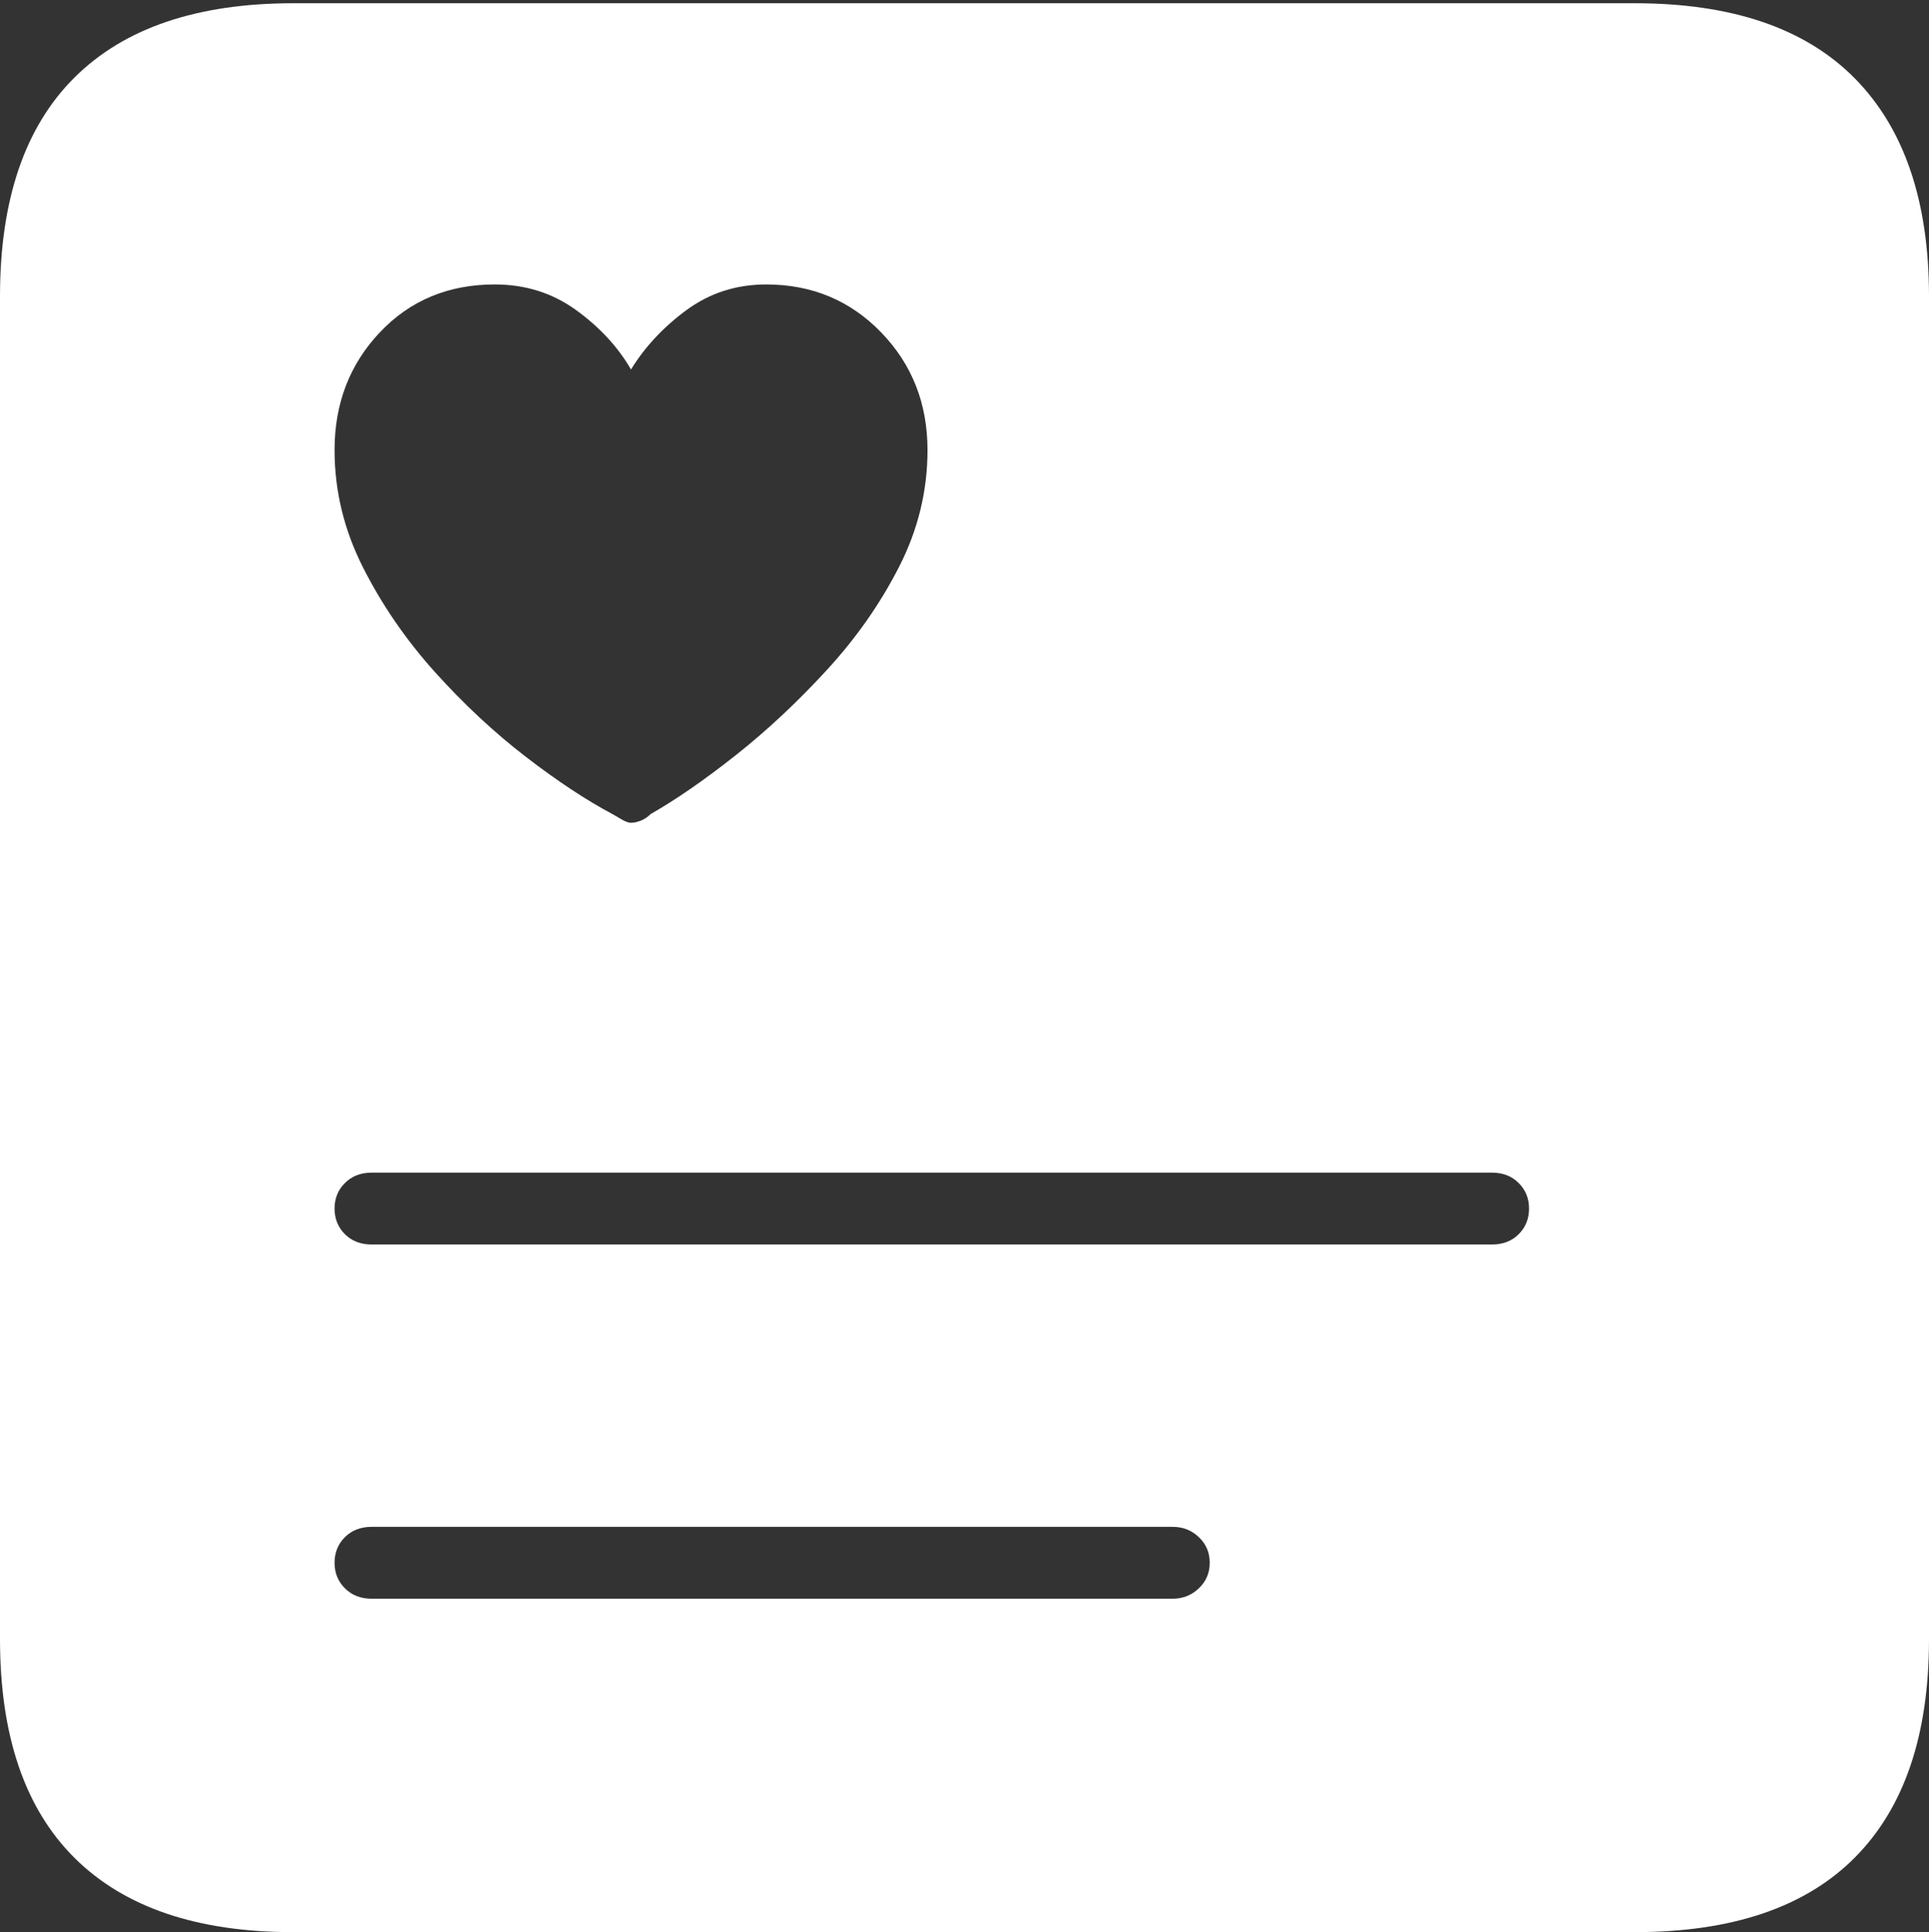 <?xml version="1.0" encoding="UTF-8"?>
<!--Generator: Apple Native CoreSVG 175-->
<!DOCTYPE svg
PUBLIC "-//W3C//DTD SVG 1.1//EN"
       "http://www.w3.org/Graphics/SVG/1.1/DTD/svg11.dtd">
<svg version="1.1" xmlns="http://www.w3.org/2000/svg" xmlns:xlink="http://www.w3.org/1999/xlink" width="17.285" height="17.314">
 <rect width="100%" height="100%" fill="#333333" stroke="none"/>
 <g>
  <rect height="17.314" opacity="0" width="17.285" x="0" y="0"/>
  <path d="M2.627 17.314L14.648 17.314Q15.957 17.314 16.621 16.645Q17.285 15.977 17.285 14.688L17.285 2.656Q17.285 1.377 16.621 0.703Q15.957 0.029 14.648 0.029L2.627 0.029Q1.338 0.029 0.669 0.693Q0 1.357 0 2.656L0 14.688Q0 15.986 0.669 16.65Q1.338 17.314 2.627 17.314ZM4.434 2.549Q4.844 2.549 5.161 2.778Q5.479 3.008 5.654 3.311Q5.84 3.008 6.152 2.778Q6.465 2.549 6.865 2.549Q7.48 2.549 7.896 2.979Q8.311 3.408 8.311 4.033Q8.311 4.58 8.057 5.078Q7.803 5.576 7.407 6.006Q7.012 6.436 6.592 6.768Q6.172 7.1 5.83 7.295Q5.791 7.334 5.742 7.354Q5.693 7.373 5.654 7.373Q5.625 7.373 5.581 7.349Q5.537 7.324 5.488 7.295Q5.137 7.109 4.712 6.782Q4.287 6.455 3.896 6.021Q3.506 5.586 3.252 5.083Q2.998 4.58 2.998 4.033Q2.998 3.408 3.403 2.979Q3.809 2.549 4.434 2.549ZM3.33 11.152Q3.184 11.152 3.091 11.06Q2.998 10.967 2.998 10.83Q2.998 10.693 3.091 10.601Q3.184 10.508 3.33 10.508L13.369 10.508Q13.516 10.508 13.608 10.601Q13.701 10.693 13.701 10.83Q13.701 10.967 13.608 11.06Q13.516 11.152 13.369 11.152ZM3.33 14.326Q3.184 14.326 3.091 14.233Q2.998 14.141 2.998 14.004Q2.998 13.867 3.091 13.774Q3.184 13.682 3.33 13.682L10.508 13.682Q10.645 13.682 10.742 13.774Q10.84 13.867 10.84 14.004Q10.84 14.141 10.742 14.233Q10.645 14.326 10.508 14.326Z" fill="#ffffff"/>
 </g>
</svg>
